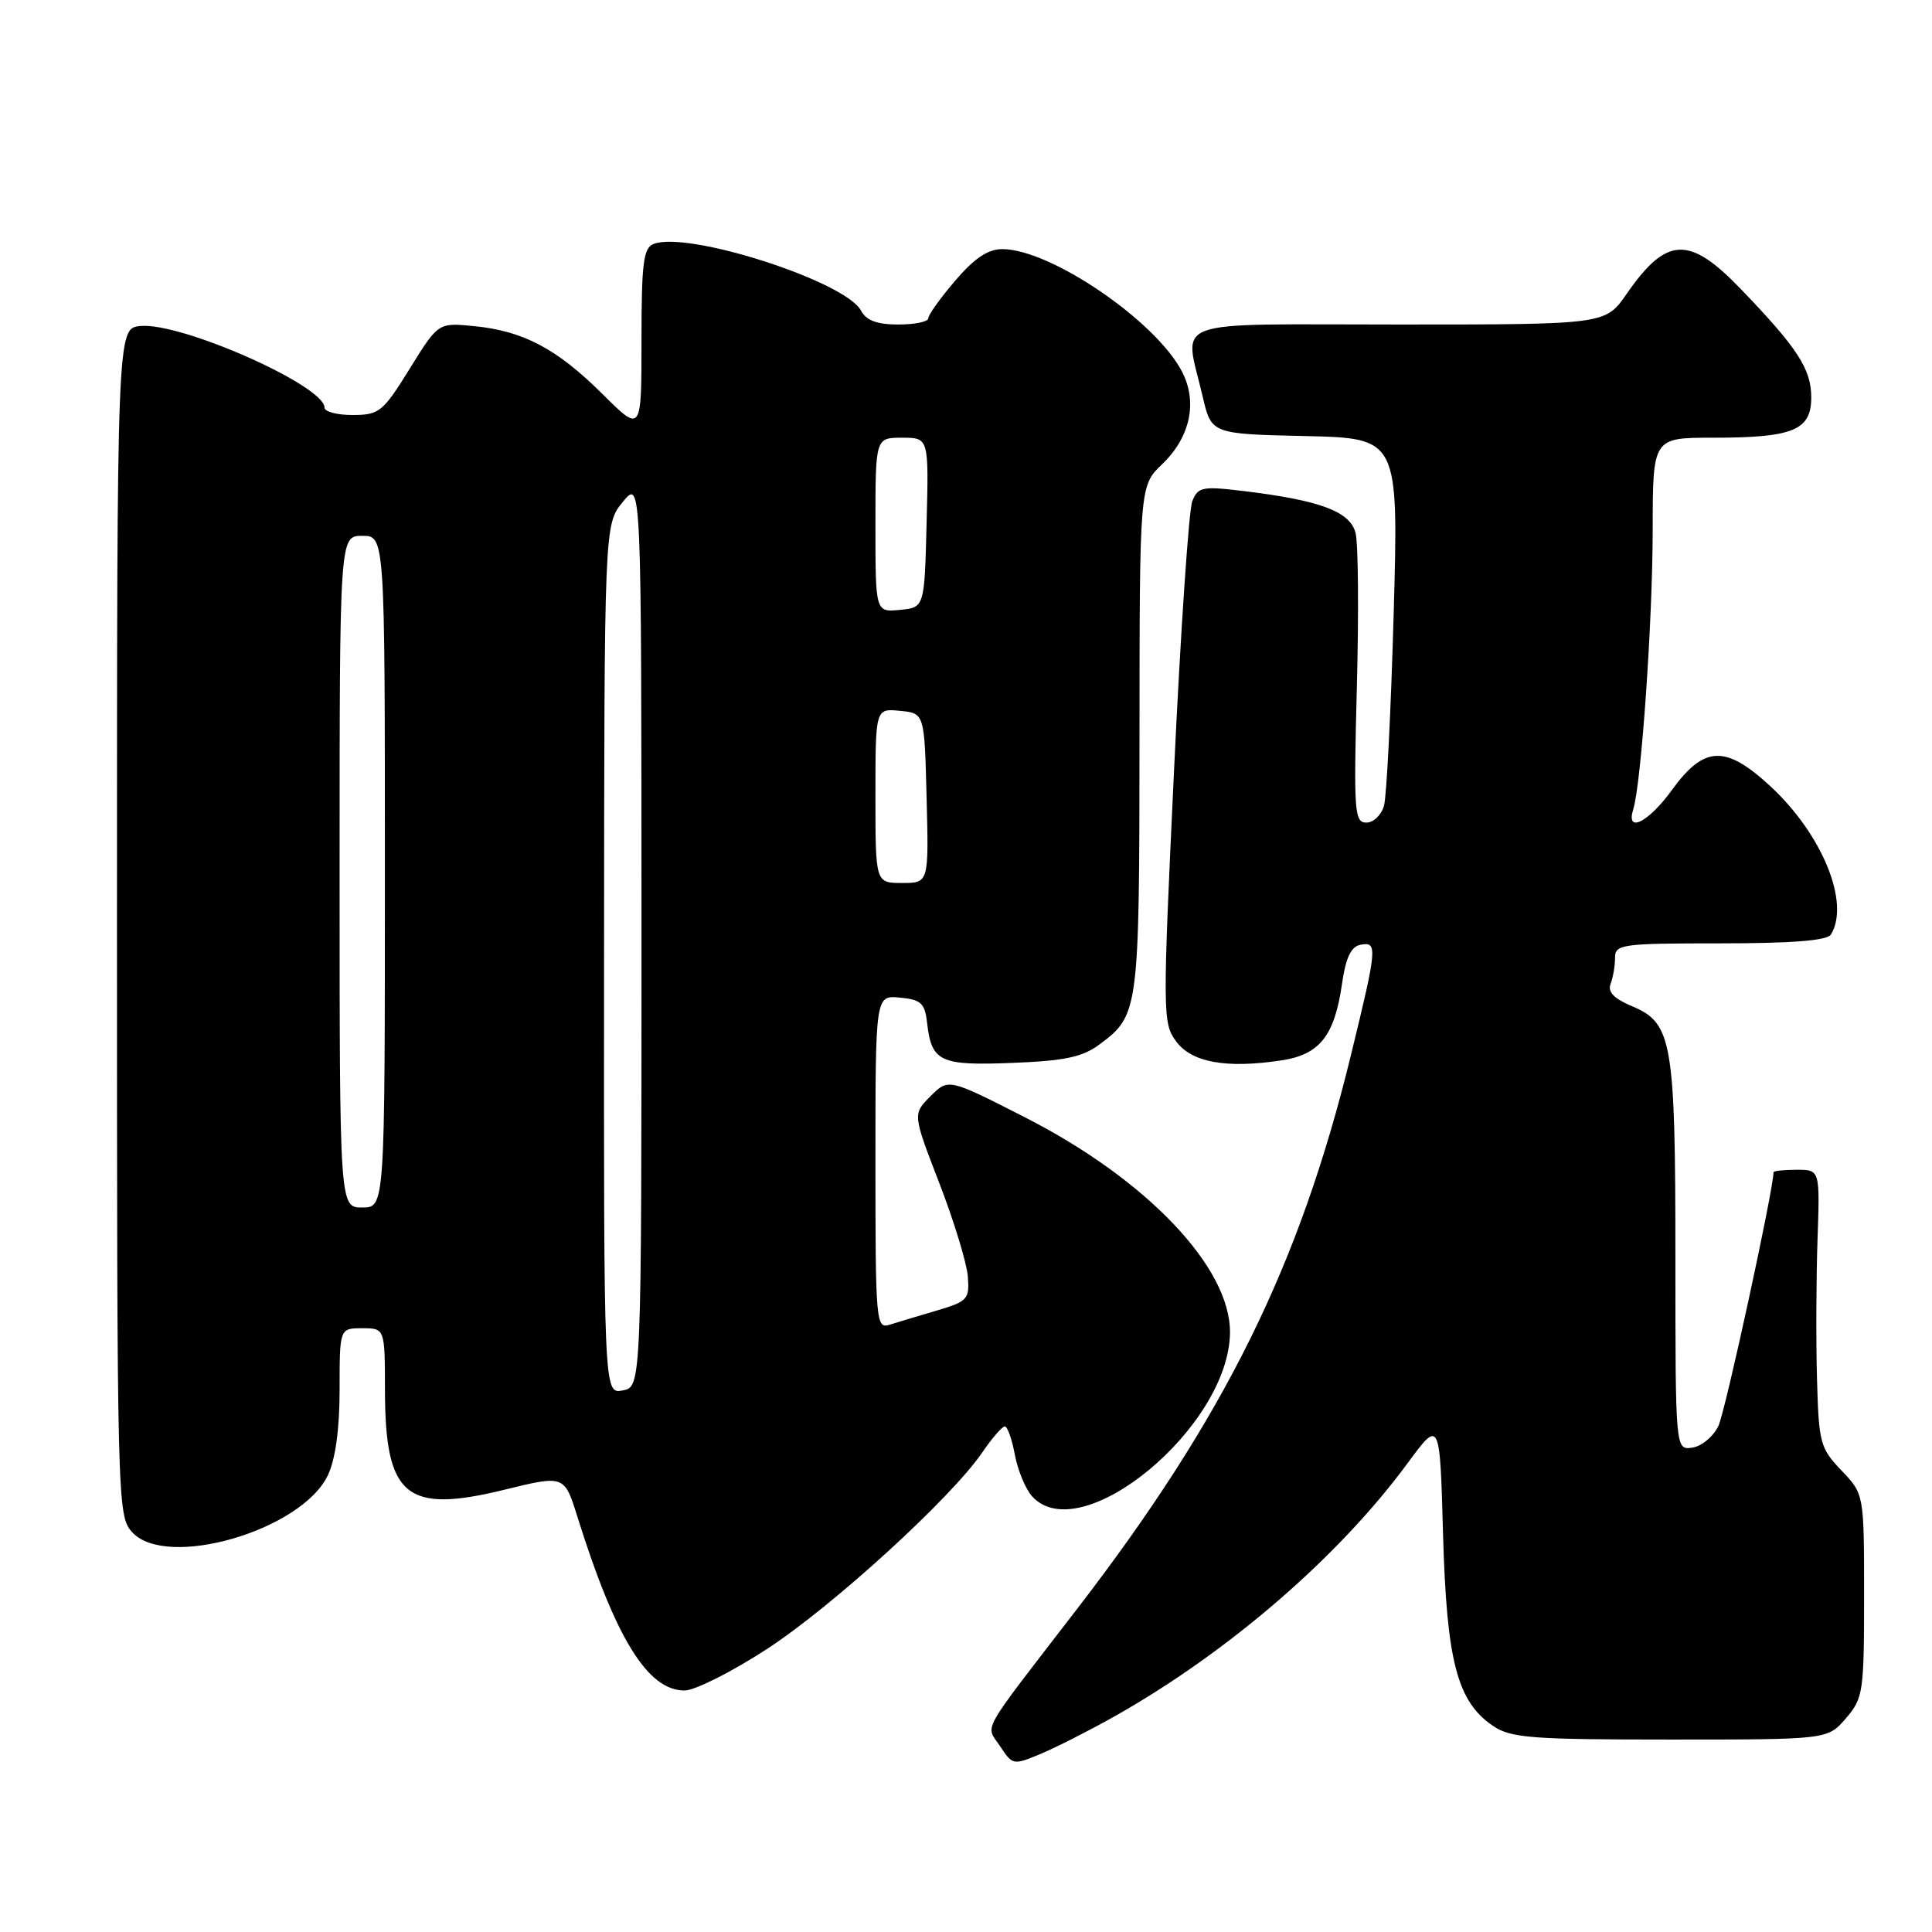 <?xml version="1.0" encoding="UTF-8" standalone="no"?>
<!DOCTYPE svg PUBLIC "-//W3C//DTD SVG 1.1//EN" "http://www.w3.org/Graphics/SVG/1.1/DTD/svg11.dtd" >
<svg xmlns="http://www.w3.org/2000/svg" xmlns:xlink="http://www.w3.org/1999/xlink" version="1.1" viewBox="0 0 256 256">
 <g >
 <path fill="currentColor"
d=" M 147.50 227.53 C 162.62 219.04 177.32 206.37 186.50 193.90 C 190.79 188.07 190.79 188.07 191.21 203.28 C 191.69 220.13 193.07 225.46 197.83 228.69 C 200.20 230.29 202.88 230.50 221.34 230.50 C 242.17 230.50 242.17 230.50 244.59 227.69 C 246.88 225.03 247.00 224.22 247.00 211.44 C 247.00 197.98 247.00 197.98 244.00 194.84 C 241.17 191.88 240.99 191.20 240.76 182.60 C 240.62 177.60 240.66 169.34 240.83 164.25 C 241.15 155.00 241.15 155.00 238.08 155.00 C 236.38 155.00 235.00 155.15 235.00 155.33 C 235.00 157.60 228.61 187.05 227.70 188.94 C 227.03 190.35 225.47 191.64 224.24 191.82 C 222.00 192.14 222.00 192.14 222.00 166.72 C 222.00 138.00 221.58 135.56 216.28 133.34 C 213.86 132.33 213.00 131.44 213.41 130.37 C 213.74 129.53 214.00 127.97 214.00 126.92 C 214.00 125.12 214.86 125.00 227.94 125.00 C 237.42 125.00 242.11 124.63 242.60 123.84 C 245.19 119.65 241.45 110.51 234.54 104.14 C 228.62 98.68 225.80 98.80 221.53 104.69 C 218.43 108.97 215.40 110.49 216.41 107.25 C 217.48 103.83 218.98 82.31 218.99 70.25 C 219.00 58.00 219.00 58.00 226.93 58.00 C 237.61 58.00 240.00 57.02 240.00 52.66 C 240.00 48.90 238.18 46.10 230.62 38.25 C 223.82 31.19 220.82 31.32 215.54 38.94 C 212.73 43.00 212.73 43.00 185.36 43.00 C 154.21 43.00 156.92 42.01 159.35 52.50 C 160.51 57.50 160.51 57.50 172.91 57.78 C 185.32 58.06 185.32 58.06 184.67 81.28 C 184.31 94.05 183.74 105.51 183.39 106.75 C 183.05 107.99 181.99 109.00 181.05 109.00 C 179.46 109.00 179.36 107.55 179.79 91.09 C 180.05 81.25 179.98 72.04 179.62 70.63 C 178.90 67.77 174.95 66.29 164.65 65.05 C 159.31 64.41 158.73 64.53 157.98 66.42 C 157.53 67.56 156.44 83.57 155.57 102.00 C 154.04 134.40 154.05 135.58 155.85 138.00 C 157.91 140.78 162.47 141.61 169.77 140.51 C 174.87 139.75 176.84 137.26 177.83 130.32 C 178.32 126.90 179.02 125.43 180.26 125.19 C 182.56 124.74 182.50 125.50 179.01 139.79 C 172.19 167.74 162.26 187.81 142.72 213.19 C 129.55 230.30 130.59 228.44 132.53 231.40 C 134.16 233.89 134.28 233.91 137.84 232.42 C 139.85 231.58 144.20 229.38 147.50 227.53 Z  M 101.63 218.50 C 110.36 212.81 126.05 198.48 130.16 192.45 C 131.45 190.56 132.79 189.01 133.14 189.01 C 133.49 189.00 134.09 190.69 134.47 192.75 C 134.86 194.81 135.88 197.29 136.74 198.25 C 143.15 205.40 162.88 189.09 162.98 176.57 C 163.04 167.92 151.95 156.28 135.81 148.05 C 125.67 142.88 125.67 142.88 123.30 145.25 C 120.93 147.62 120.93 147.62 124.45 156.73 C 126.39 161.75 128.09 167.32 128.24 169.11 C 128.48 172.16 128.23 172.44 124.11 173.66 C 121.70 174.37 118.88 175.22 117.86 175.54 C 116.08 176.11 116.00 175.12 116.00 154.00 C 116.00 131.87 116.00 131.87 119.25 132.19 C 122.03 132.45 122.55 132.93 122.84 135.50 C 123.43 140.70 124.52 141.22 134.13 140.84 C 141.07 140.57 143.43 140.07 145.68 138.40 C 150.90 134.52 150.97 134.02 150.99 97.94 C 151.00 64.37 151.00 64.37 153.99 61.51 C 157.72 57.94 158.72 53.28 156.62 49.24 C 153.16 42.54 139.22 33.03 132.83 33.01 C 130.92 33.00 129.13 34.20 126.58 37.18 C 124.61 39.48 123.00 41.73 123.00 42.18 C 123.00 42.63 121.22 43.00 119.04 43.00 C 116.21 43.00 114.79 42.47 114.09 41.16 C 112.00 37.27 91.18 30.57 86.62 32.32 C 85.25 32.84 85.00 34.83 85.00 45.15 C 85.00 57.35 85.00 57.35 79.83 52.21 C 73.79 46.20 69.32 43.84 62.78 43.21 C 58.07 42.75 58.07 42.75 54.28 48.87 C 50.74 54.58 50.26 54.98 46.75 54.99 C 44.69 55.00 43.00 54.56 43.00 54.01 C 43.00 51.10 23.97 42.67 18.59 43.20 C 15.50 43.50 15.50 43.50 15.50 122.15 C 15.50 199.38 15.54 200.83 17.50 203.01 C 22.02 208.02 39.96 202.81 43.45 195.47 C 44.45 193.35 45.00 189.35 45.00 184.10 C 45.00 176.00 45.00 176.00 48.00 176.00 C 51.00 176.00 51.00 176.00 51.01 184.25 C 51.04 198.31 53.78 200.59 66.83 197.40 C 74.78 195.45 74.78 195.45 76.51 200.98 C 81.55 217.08 85.82 224.00 90.70 224.00 C 92.07 224.00 96.99 221.52 101.63 218.50 Z  M 80.04 127.11 C 80.07 69.50 80.07 69.50 82.53 66.50 C 84.99 63.50 84.99 63.50 85.00 123.63 C 85.00 183.77 85.00 183.77 82.50 184.24 C 80.00 184.72 80.00 184.72 80.04 127.11 Z  M 45.00 115.50 C 45.00 71.00 45.00 71.00 48.00 71.00 C 51.00 71.00 51.00 71.00 51.00 115.50 C 51.00 160.00 51.00 160.00 48.00 160.00 C 45.00 160.00 45.00 160.00 45.00 115.50 Z  M 116.00 105.44 C 116.00 93.87 116.00 93.87 119.25 94.19 C 122.50 94.50 122.50 94.50 122.78 105.75 C 123.07 117.00 123.07 117.00 119.53 117.00 C 116.00 117.00 116.00 117.00 116.00 105.44 Z  M 116.00 69.56 C 116.00 58.00 116.00 58.00 119.53 58.00 C 123.07 58.00 123.07 58.00 122.78 69.25 C 122.50 80.50 122.50 80.50 119.25 80.81 C 116.00 81.13 116.00 81.13 116.00 69.56 Z "/>
</g>
</svg>